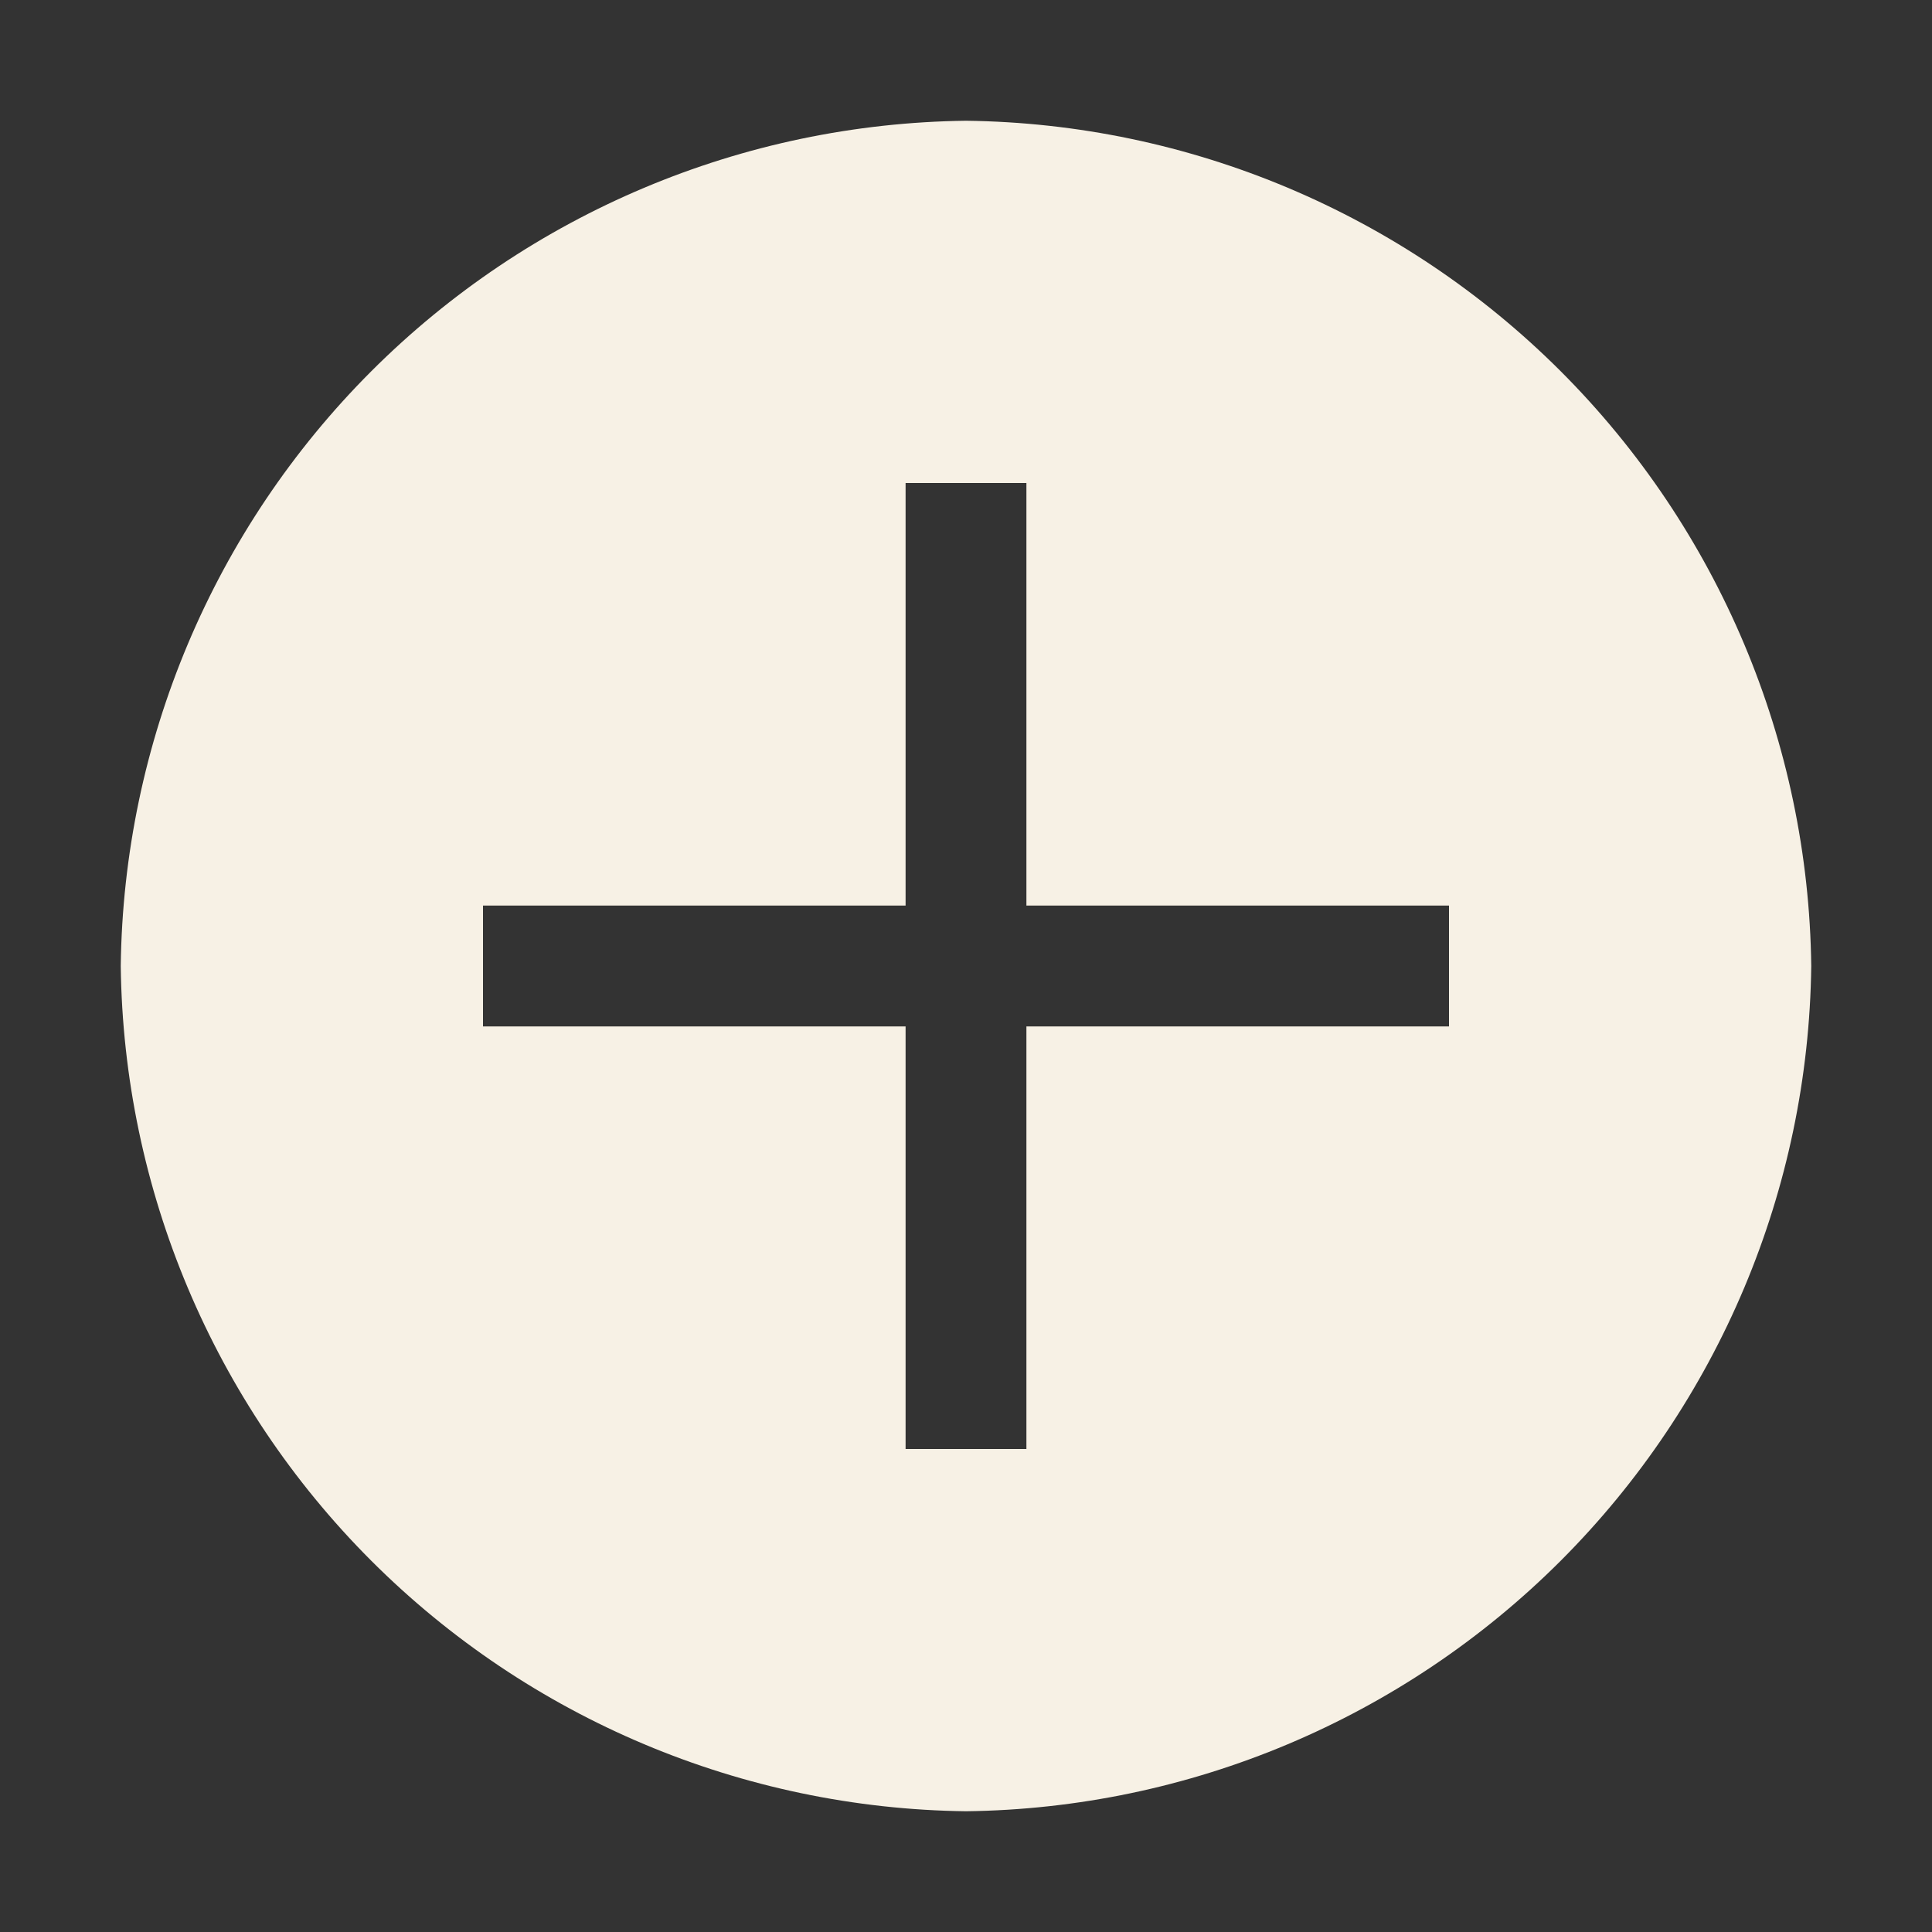 <svg width="30" height="30" viewBox="0 0 30 30" fill="none" xmlns="http://www.w3.org/2000/svg">
<rect x="0" y="0" width="30" height="30" fill="#333333" stroke="none"/>
<path d="M15 1.875C11.532 1.917 8.218 3.313 5.765 5.765C3.313 8.218 1.917 11.532 1.875 15C1.917 18.468 3.313 21.782 5.765 24.235C8.218 26.687 11.532 28.083 15 28.125C18.468 28.083 21.782 26.687 24.235 24.235C26.687 21.782 28.083 18.468 28.125 15C28.083 11.532 26.687 8.218 24.235 5.765C21.782 3.313 18.468 1.917 15 1.875ZM22.5 15.938H15.938V22.5H14.062V15.938H7.5V14.062H14.062V7.5H15.938V14.062H22.5V15.938Z" fill="#F7F1E5"/>
</svg>
